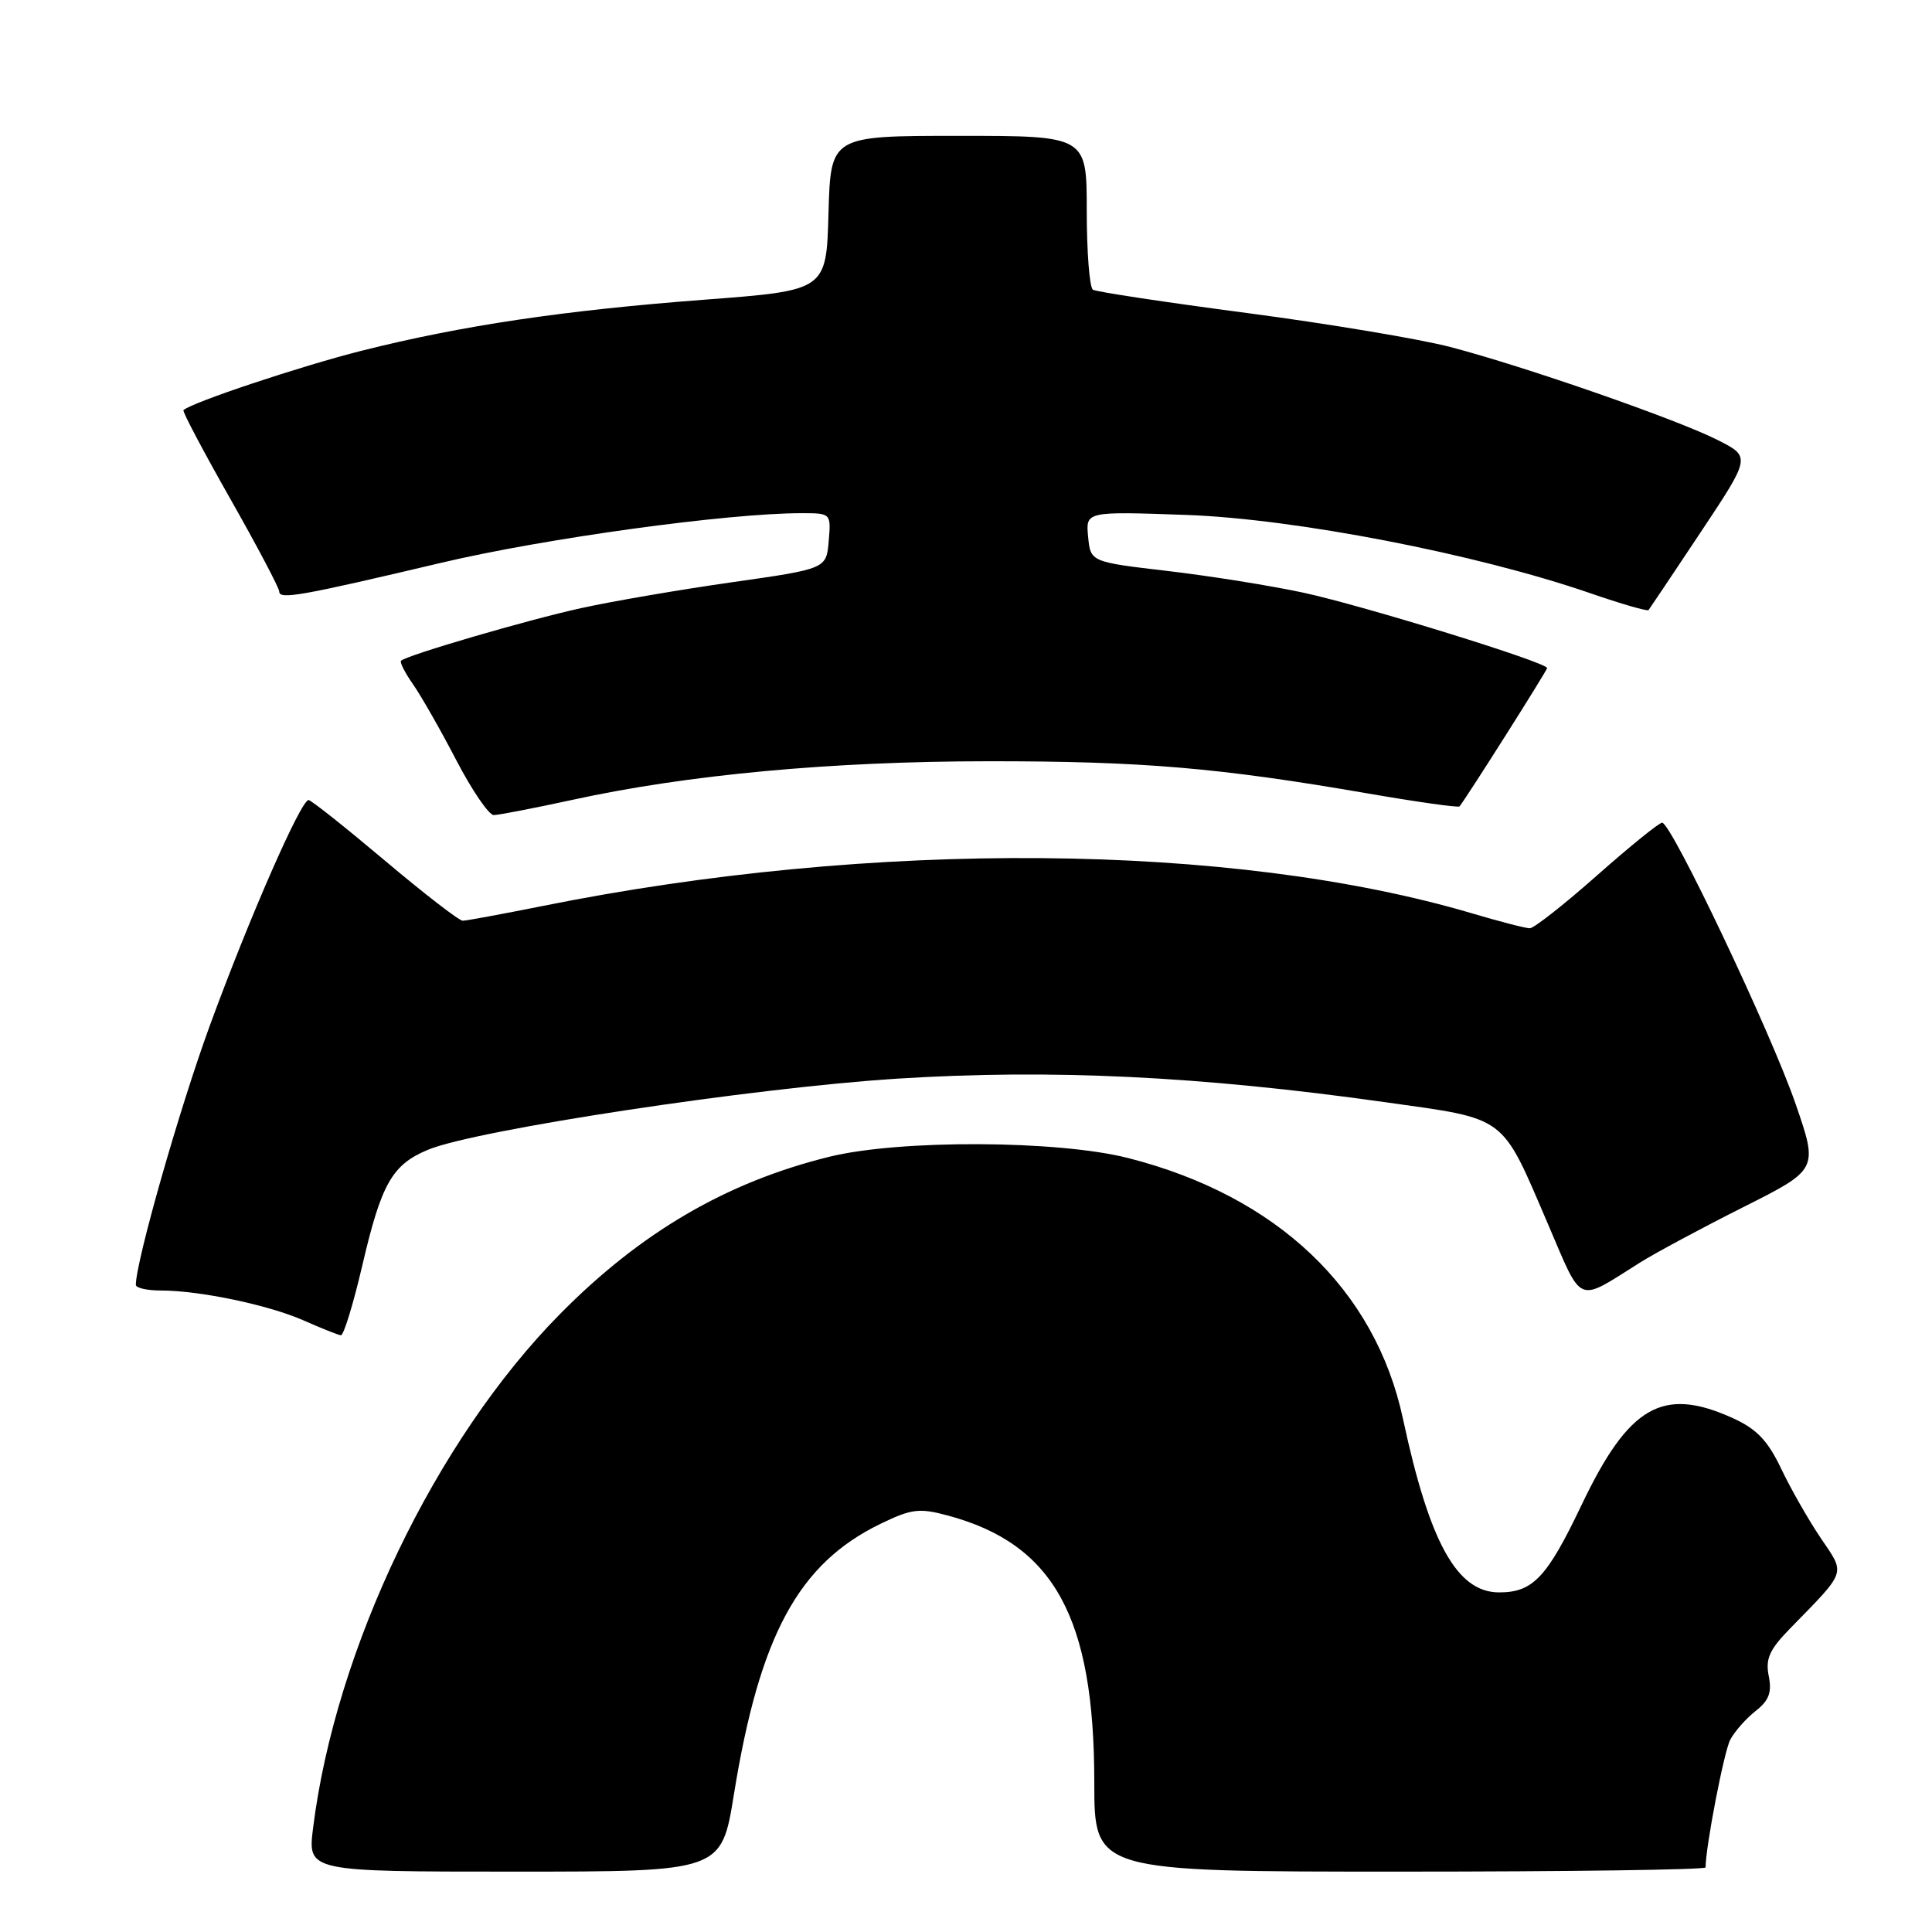 <?xml version="1.0" encoding="UTF-8" standalone="no"?>
<!DOCTYPE svg PUBLIC "-//W3C//DTD SVG 1.1//EN" "http://www.w3.org/Graphics/SVG/1.1/DTD/svg11.dtd" >
<svg xmlns="http://www.w3.org/2000/svg" xmlns:xlink="http://www.w3.org/1999/xlink" version="1.1" viewBox="0 0 256 256">
 <g >
 <path fill="currentColor"
d=" M 97.25 237.75 C 100.65 216.70 105.80 207.18 116.68 201.91 C 120.77 199.93 121.81 199.80 125.54 200.80 C 139.65 204.57 145.00 214.30 145.00 236.18 C 145.00 248.00 145.00 248.00 185.50 248.00 C 207.78 248.00 226.00 247.75 226.00 247.44 C 226.00 244.73 228.44 232.07 229.27 230.52 C 229.84 229.43 231.36 227.72 232.62 226.72 C 234.40 225.33 234.80 224.26 234.37 222.09 C 233.91 219.82 234.46 218.59 237.15 215.83 C 244.78 208.01 244.55 208.67 241.27 203.82 C 239.66 201.44 237.30 197.31 236.03 194.64 C 234.24 190.88 232.78 189.35 229.61 187.91 C 220.32 183.69 215.84 186.26 209.57 199.41 C 204.98 209.03 203.13 211.00 198.64 211.00 C 193.06 211.00 189.42 204.43 185.90 188.00 C 182.22 170.83 169.20 158.47 149.50 153.45 C 140.17 151.07 119.18 150.98 109.88 153.28 C 96.27 156.64 84.91 163.27 74.21 174.11 C 57.73 190.79 44.44 218.47 41.48 242.25 C 40.77 248.00 40.77 248.00 68.19 248.00 C 95.60 248.00 95.60 248.00 97.25 237.75 Z  M 47.99 167.75 C 50.53 156.84 51.94 154.34 56.71 152.35 C 63.04 149.71 99.77 144.14 118.85 142.93 C 139.23 141.64 158.90 142.58 183.50 146.04 C 199.83 148.34 198.84 147.59 205.12 162.21 C 209.76 173.03 208.82 172.63 217.24 167.34 C 219.30 166.04 225.47 162.73 230.96 159.97 C 240.93 154.96 240.93 154.96 237.91 146.23 C 234.65 136.78 221.45 108.99 220.24 109.01 C 219.83 109.02 215.94 112.17 211.60 116.01 C 207.25 119.86 203.25 123.00 202.71 123.00 C 202.16 123.00 198.74 122.12 195.11 121.04 C 163.28 111.62 115.64 111.23 71.84 120.06 C 66.53 121.12 61.79 122.00 61.31 122.00 C 60.83 122.00 56.18 118.40 50.97 114.01 C 45.76 109.62 41.23 106.02 40.89 106.01 C 39.87 105.99 32.99 121.71 27.79 135.93 C 23.76 146.95 18.01 167.13 18.00 170.25 C 18.00 170.66 19.49 171.00 21.32 171.00 C 26.48 171.00 35.66 172.93 40.29 174.99 C 42.61 176.02 44.80 176.89 45.17 176.93 C 45.53 176.97 46.80 172.84 47.99 167.75 Z  M 75.82 105.99 C 91.13 102.64 110.20 100.88 131.00 100.87 C 151.33 100.86 161.50 101.72 181.32 105.15 C 187.82 106.27 193.26 107.04 193.40 106.85 C 194.61 105.26 205.00 88.84 205.00 88.52 C 205.00 87.78 180.72 80.27 172.74 78.54 C 168.47 77.62 160.37 76.32 154.74 75.66 C 144.50 74.46 144.50 74.46 144.18 71.11 C 143.86 67.76 143.86 67.76 157.18 68.23 C 171.57 68.74 195.61 73.39 210.68 78.59 C 214.79 80.01 218.28 81.02 218.44 80.84 C 218.59 80.65 221.70 76.01 225.35 70.52 C 231.99 60.53 231.99 60.53 227.63 58.32 C 222.31 55.61 202.14 48.59 192.18 45.98 C 188.16 44.93 176.04 42.90 165.26 41.48 C 154.47 40.06 145.27 38.67 144.82 38.39 C 144.37 38.11 144.00 33.41 144.00 27.94 C 144.00 18.00 144.00 18.00 127.03 18.00 C 110.07 18.00 110.07 18.00 109.78 28.24 C 109.50 38.48 109.50 38.48 93.50 39.70 C 74.69 41.12 61.16 43.14 47.90 46.48 C 39.78 48.53 25.31 53.36 24.31 54.35 C 24.15 54.52 26.94 59.79 30.50 66.07 C 34.07 72.36 36.99 77.90 37.00 78.38 C 37.00 79.48 39.82 78.98 58.48 74.57 C 72.13 71.34 96.38 68.00 106.19 68.00 C 110.11 68.00 110.12 68.01 109.81 71.68 C 109.50 75.37 109.50 75.37 97.00 77.15 C 90.12 78.13 81.12 79.67 77.00 80.58 C 70.00 82.11 53.95 86.80 53.14 87.55 C 52.94 87.73 53.66 89.15 54.74 90.69 C 55.82 92.24 58.40 96.76 60.47 100.75 C 62.55 104.74 64.78 108.00 65.42 108.00 C 66.07 108.00 70.75 107.09 75.82 105.99 Z "/>
</g>
</svg>